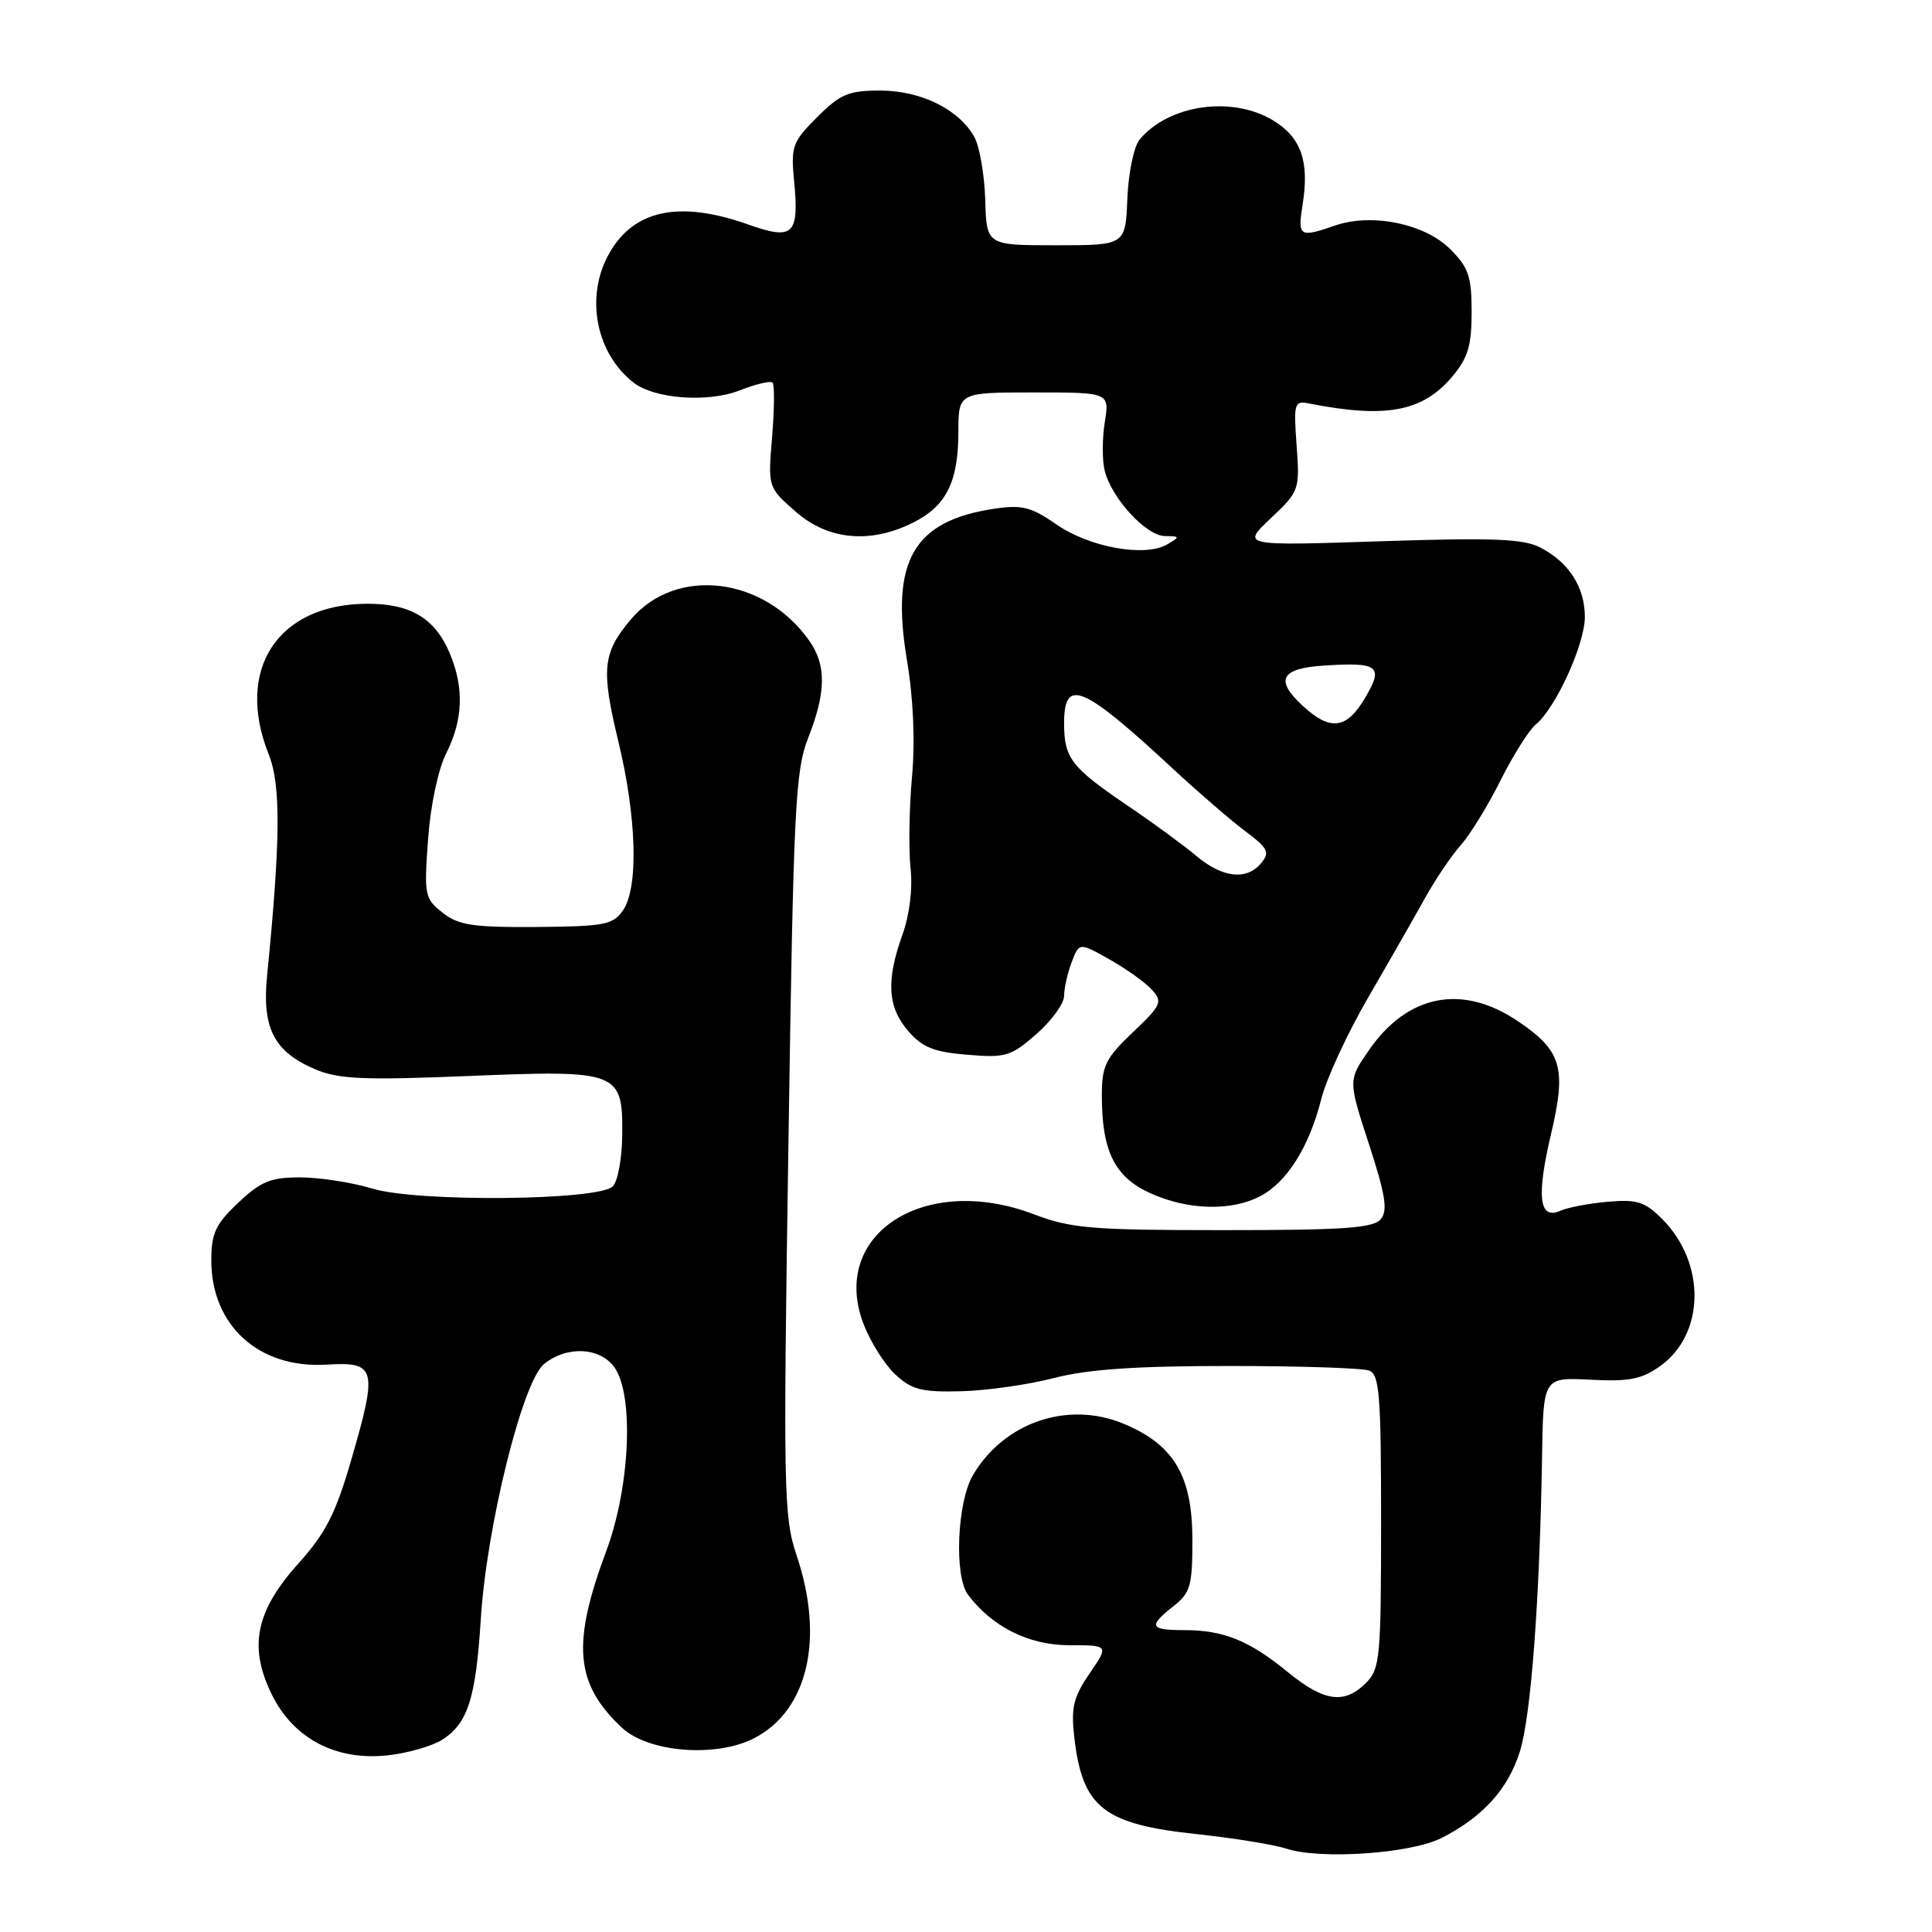 <?xml version="1.0" encoding="UTF-8" standalone="no"?>
<!DOCTYPE svg PUBLIC "-//W3C//DTD SVG 1.1//EN" "http://www.w3.org/Graphics/SVG/1.1/DTD/svg11.dtd" >
<svg xmlns="http://www.w3.org/2000/svg" xmlns:xlink="http://www.w3.org/1999/xlink" version="1.1" viewBox="0 0 256 256">
 <g >
 <path fill="currentColor"
d=" M 191.00 243.55 C 196.47 240.77 199.82 237.08 201.39 232.09 C 202.86 227.43 204.02 212.05 204.33 193.00 C 204.50 182.50 204.50 182.50 210.74 182.82 C 215.84 183.09 217.53 182.76 219.97 181.02 C 225.94 176.77 226.07 167.34 220.23 161.51 C 217.95 159.23 216.90 158.90 213.03 159.24 C 210.54 159.46 207.72 160.00 206.76 160.43 C 203.94 161.69 203.56 158.59 205.52 150.26 C 207.60 141.47 206.93 139.22 201.11 135.30 C 193.75 130.34 186.52 131.75 181.40 139.14 C 178.63 143.14 178.63 143.14 181.40 151.62 C 183.59 158.35 183.91 160.40 182.96 161.55 C 181.98 162.73 178.04 163.00 162.13 163.00 C 144.61 163.00 141.91 162.77 137.00 160.90 C 122.54 155.39 109.88 163.53 114.42 175.43 C 115.32 177.78 117.20 180.78 118.61 182.10 C 120.79 184.14 122.09 184.48 127.34 184.35 C 130.73 184.26 136.26 183.48 139.64 182.60 C 144.11 181.44 150.45 181.00 162.81 181.00 C 172.18 181.00 180.55 181.27 181.42 181.61 C 182.79 182.13 183.00 184.85 183.00 201.61 C 183.00 219.67 182.86 221.14 181.00 223.00 C 178.14 225.86 175.43 225.49 170.64 221.56 C 165.55 217.39 162.13 216.00 156.93 216.00 C 152.34 216.00 152.11 215.49 155.50 212.82 C 157.73 211.07 158.00 210.12 158.00 204.08 C 158.00 195.54 155.56 191.42 148.85 188.64 C 141.46 185.58 132.99 188.49 128.90 195.50 C 126.82 199.06 126.42 208.84 128.25 211.29 C 131.44 215.55 136.33 218.00 141.66 218.00 C 146.94 218.00 146.94 218.00 144.37 221.75 C 142.22 224.90 141.90 226.26 142.35 230.22 C 143.43 239.53 146.21 241.72 158.65 243.04 C 163.52 243.56 168.85 244.43 170.50 244.97 C 174.99 246.43 186.94 245.61 191.00 243.55 Z  M 58.67 230.48 C 62.01 228.29 63.06 224.96 63.71 214.50 C 64.47 202.30 69.24 183.06 72.08 180.75 C 75.10 178.28 79.54 178.50 81.44 181.22 C 84.03 184.92 83.48 197.09 80.34 205.50 C 75.73 217.86 76.20 223.12 82.42 228.94 C 85.94 232.22 94.93 232.93 99.97 230.30 C 107.07 226.61 109.26 217.09 105.55 206.08 C 103.84 201.00 103.77 197.60 104.47 151.61 C 105.14 106.84 105.37 102.14 107.10 97.74 C 109.45 91.77 109.51 88.17 107.28 84.97 C 101.32 76.40 89.56 74.98 83.56 82.11 C 79.85 86.52 79.63 88.69 81.93 98.22 C 84.38 108.34 84.63 117.66 82.53 120.66 C 81.21 122.54 80.04 122.76 71.10 122.83 C 62.65 122.89 60.76 122.60 58.65 120.94 C 56.27 119.07 56.18 118.61 56.72 111.24 C 57.04 106.73 58.05 101.95 59.14 99.79 C 61.36 95.37 61.51 91.15 59.61 86.60 C 57.66 81.95 54.45 80.00 48.73 80.00 C 36.80 80.00 31.10 88.70 35.62 100.00 C 37.23 104.03 37.17 111.42 35.39 129.28 C 34.69 136.25 36.32 139.40 41.83 141.71 C 44.88 143.00 48.28 143.14 62.00 142.58 C 82.02 141.76 82.53 141.95 82.45 150.42 C 82.42 153.49 81.86 156.54 81.20 157.20 C 79.31 159.09 55.35 159.31 49.36 157.50 C 46.69 156.69 42.39 156.02 39.82 156.01 C 35.87 156.00 34.58 156.53 31.57 159.37 C 28.56 162.21 28.00 163.41 28.00 167.00 C 28.00 175.65 34.31 181.37 43.27 180.82 C 49.84 180.42 50.07 181.29 46.55 193.42 C 44.49 200.52 43.17 203.13 39.59 207.11 C 33.90 213.43 32.92 218.14 35.96 224.42 C 38.83 230.35 44.47 233.34 51.38 232.59 C 54.06 232.30 57.34 231.35 58.67 230.48 Z  M 166.95 158.52 C 170.51 156.69 173.48 151.97 175.07 145.64 C 175.74 142.96 178.55 136.89 181.31 132.14 C 184.07 127.39 187.45 121.47 188.82 119.00 C 190.19 116.53 192.32 113.38 193.55 112.00 C 194.78 110.62 197.15 106.77 198.81 103.44 C 200.48 100.11 202.58 96.76 203.50 96.00 C 206.15 93.80 210.00 85.36 210.00 81.76 C 210.00 77.80 207.89 74.51 204.10 72.55 C 201.85 71.39 197.85 71.23 182.92 71.72 C 164.51 72.33 164.51 72.33 168.38 68.68 C 172.17 65.10 172.23 64.92 171.81 59.05 C 171.40 53.43 171.50 53.08 173.44 53.46 C 183.64 55.47 188.51 54.56 192.43 49.90 C 194.51 47.43 195.00 45.80 195.00 41.35 C 195.00 36.64 194.59 35.44 192.16 33.01 C 188.79 29.63 181.75 28.20 176.88 29.89 C 172.18 31.53 171.92 31.36 172.61 27.05 C 173.51 21.38 172.41 18.22 168.72 15.97 C 163.27 12.65 154.86 13.85 150.99 18.51 C 150.25 19.41 149.52 22.92 149.38 26.32 C 149.13 32.50 149.13 32.50 139.92 32.50 C 130.72 32.50 130.72 32.50 130.55 26.50 C 130.45 23.20 129.81 19.46 129.13 18.20 C 127.12 14.52 122.07 12.01 116.65 12.00 C 112.43 12.00 111.34 12.46 108.28 15.52 C 105.00 18.80 104.78 19.39 105.22 23.96 C 105.91 31.12 105.13 31.87 99.15 29.75 C 89.84 26.44 83.68 27.85 80.49 34.01 C 77.57 39.66 79.07 46.90 83.95 50.70 C 86.72 52.86 93.81 53.38 98.01 51.73 C 100.14 50.89 102.10 50.43 102.37 50.70 C 102.64 50.98 102.61 54.21 102.31 57.88 C 101.75 64.57 101.75 64.57 105.41 67.78 C 109.71 71.57 115.32 72.09 120.99 69.25 C 125.39 67.04 126.97 63.89 126.99 57.25 C 127.00 52.00 127.00 52.00 137.01 52.00 C 147.02 52.00 147.02 52.00 146.39 55.95 C 146.04 58.13 146.04 61.02 146.38 62.38 C 147.30 66.03 151.86 71.00 154.34 71.03 C 156.38 71.06 156.39 71.12 154.63 72.15 C 151.69 73.85 144.37 72.53 140.00 69.50 C 136.64 67.17 135.42 66.86 131.74 67.41 C 121.02 69.02 117.98 74.30 120.18 87.50 C 121.03 92.57 121.27 98.25 120.84 103.00 C 120.47 107.12 120.39 112.53 120.65 115.00 C 120.95 117.75 120.53 121.20 119.57 123.88 C 117.40 129.94 117.60 133.43 120.33 136.60 C 122.20 138.78 123.74 139.40 128.17 139.76 C 133.25 140.19 133.96 139.97 137.34 137.01 C 139.35 135.24 141.00 132.97 141.00 131.96 C 141.00 130.95 141.45 128.95 142.00 127.50 C 143.00 124.87 143.00 124.87 147.02 127.13 C 149.24 128.38 151.76 130.18 152.63 131.14 C 154.09 132.75 153.90 133.18 150.10 136.79 C 146.48 140.23 146.00 141.22 146.00 145.20 C 146.00 152.52 147.70 155.96 152.39 158.09 C 157.36 160.35 163.10 160.52 166.95 158.52 Z  M 158.50 113.40 C 156.85 112.01 152.80 109.04 149.50 106.81 C 141.91 101.66 141.00 100.48 141.00 95.81 C 141.00 89.71 143.45 90.75 155.50 101.94 C 158.80 105.00 163.07 108.68 164.98 110.12 C 168.03 112.40 168.30 112.94 167.11 114.37 C 165.18 116.69 161.98 116.33 158.50 113.40 Z  M 172.57 93.48 C 168.89 90.07 169.72 88.56 175.45 88.19 C 182.68 87.72 183.37 88.26 180.89 92.46 C 178.42 96.65 176.27 96.91 172.57 93.48 Z "/>
</g>
</svg>